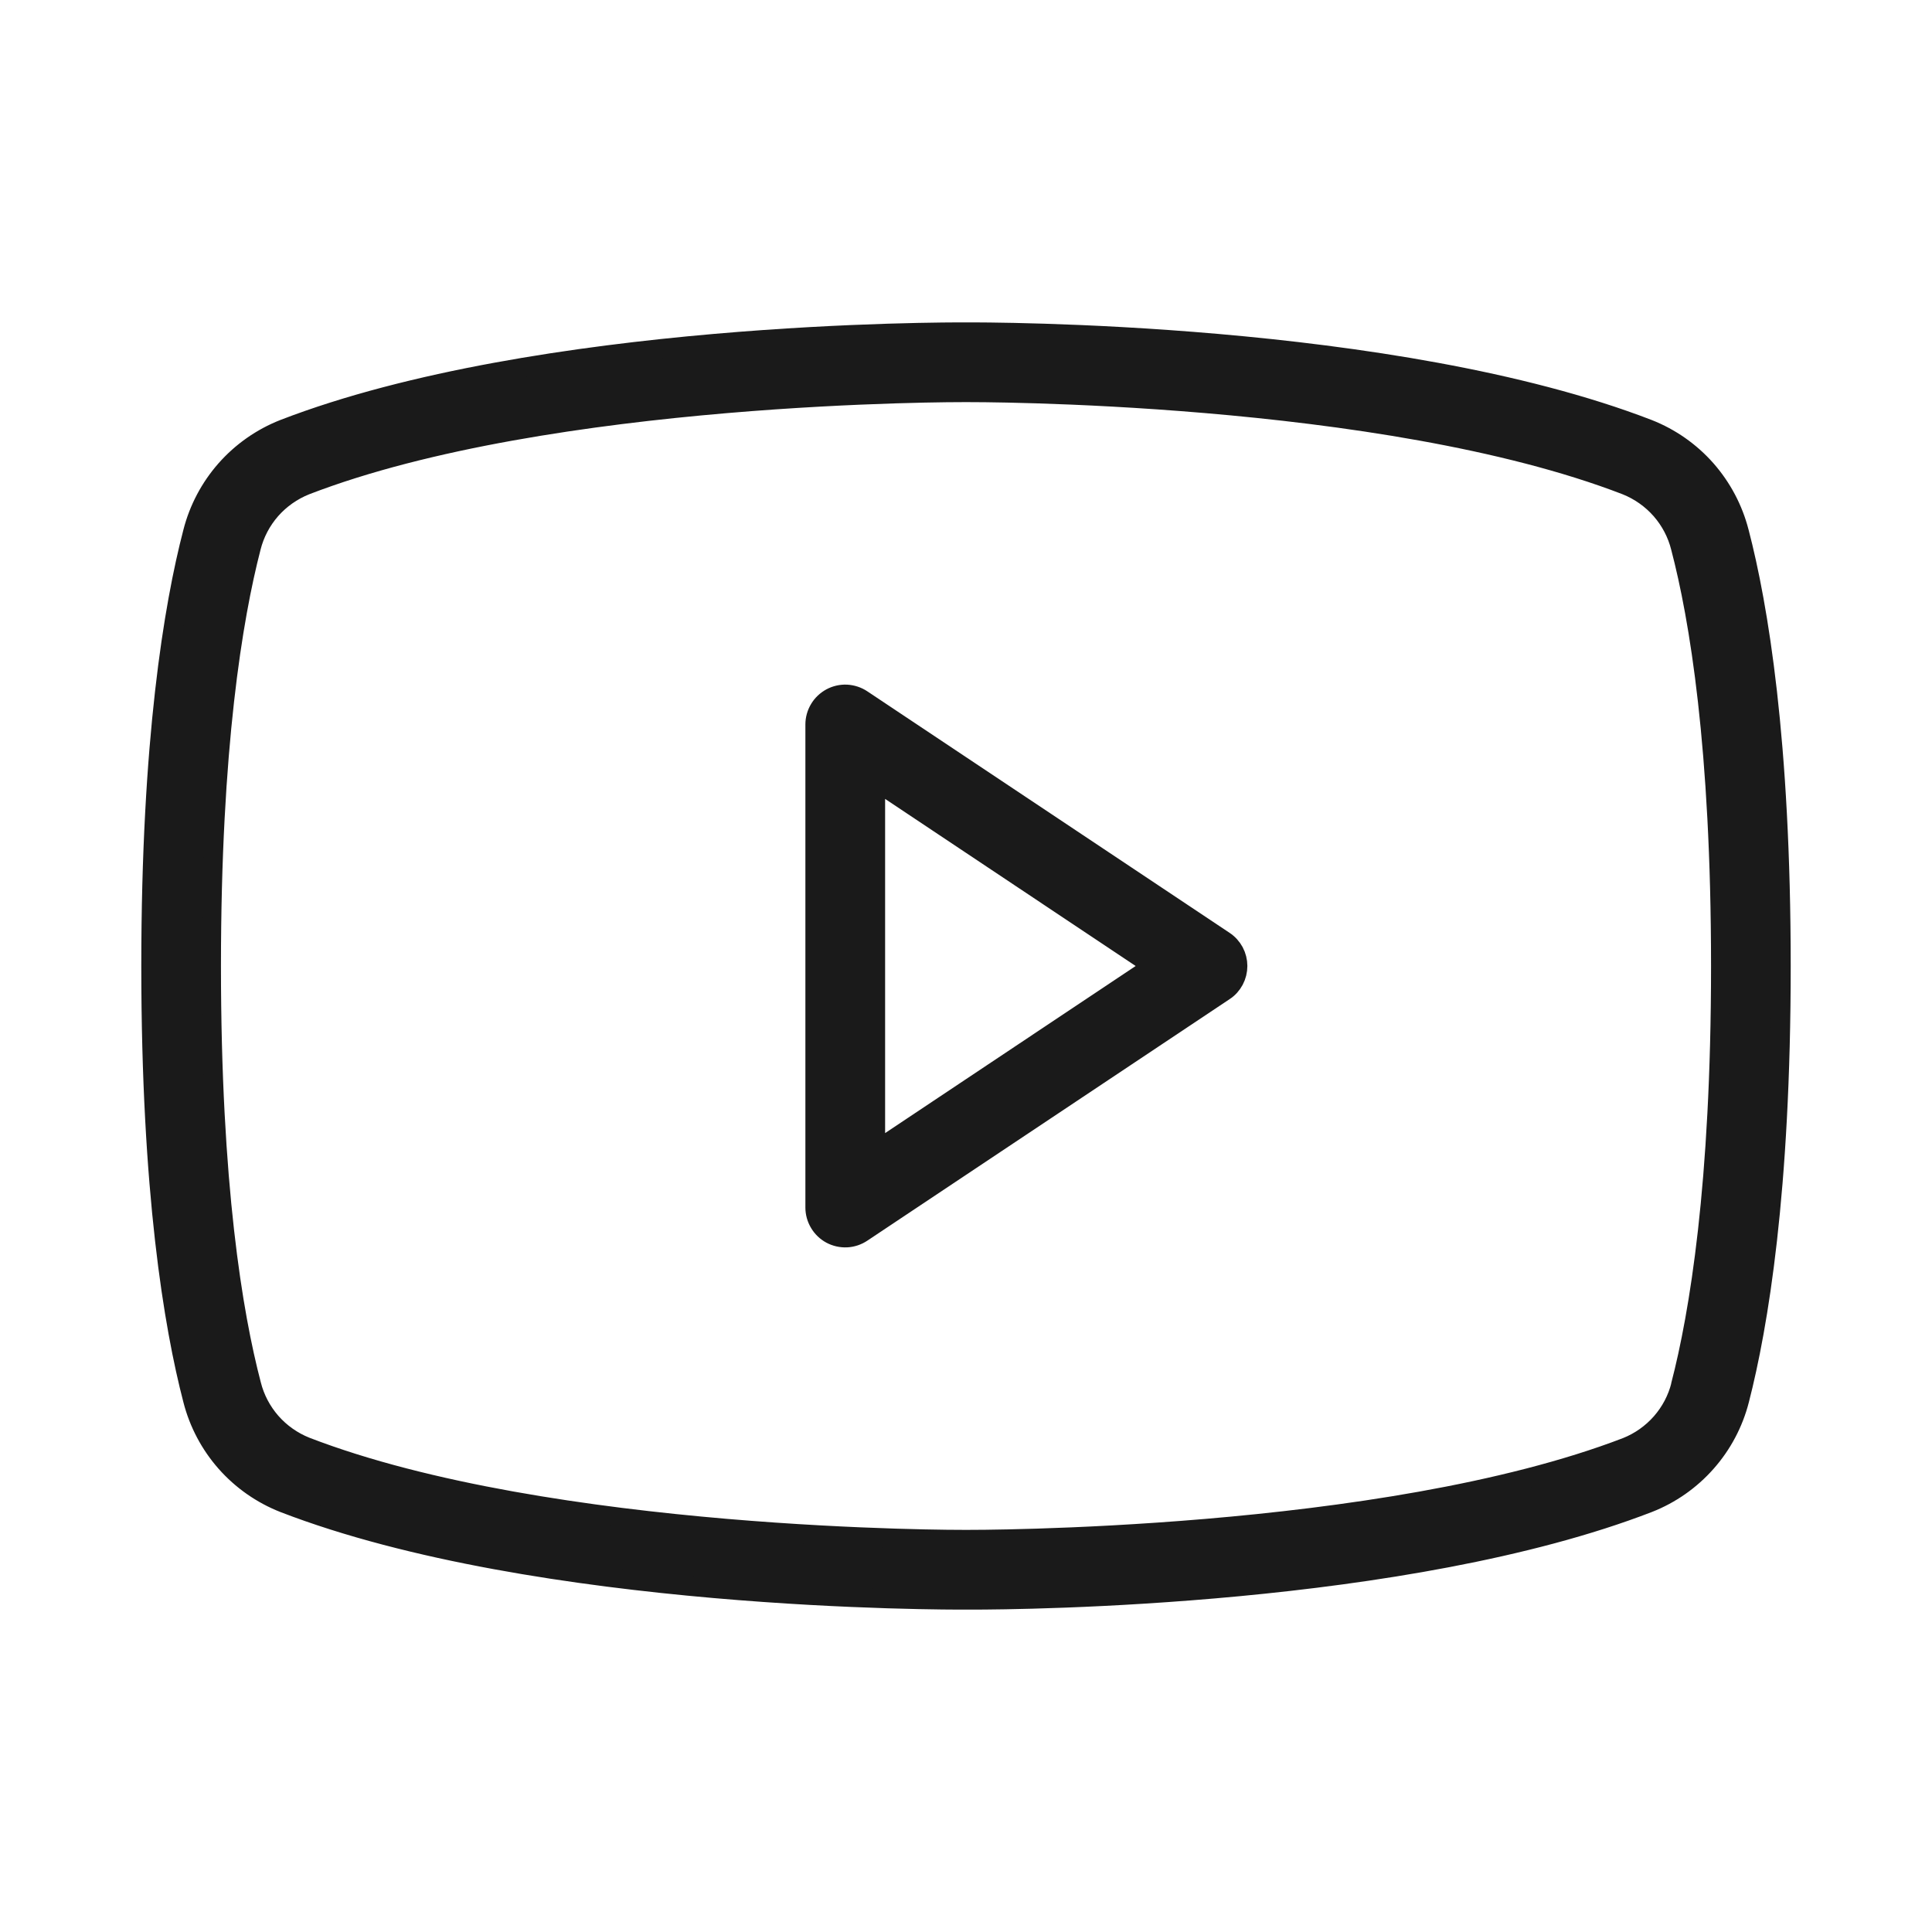 <svg width="30" height="30" viewBox="0 0 30 30" fill="none" xmlns="http://www.w3.org/2000/svg">
<path d="M19.01 14.61L13.385 10.86C13.315 10.813 13.232 10.786 13.148 10.781C13.063 10.777 12.979 10.796 12.904 10.836C12.829 10.877 12.766 10.936 12.723 11.009C12.679 11.082 12.656 11.165 12.656 11.25V18.75C12.656 18.835 12.679 18.918 12.723 18.991C12.766 19.064 12.829 19.124 12.903 19.164C12.978 19.204 13.063 19.223 13.148 19.219C13.232 19.215 13.315 19.187 13.385 19.14L19.01 15.39C19.075 15.348 19.127 15.29 19.164 15.221C19.2 15.153 19.219 15.077 19.219 15C19.219 14.923 19.2 14.847 19.164 14.779C19.127 14.711 19.075 14.653 19.01 14.61ZM13.594 17.875V12.125L17.905 15L13.594 17.875ZM27.007 8.265C26.915 7.905 26.739 7.572 26.494 7.293C26.248 7.014 25.939 6.798 25.594 6.662C21.633 5.132 15.266 5.156 15 5.156C14.734 5.156 8.367 5.132 4.406 6.662C4.061 6.798 3.752 7.014 3.506 7.293C3.261 7.571 3.085 7.904 2.993 8.264C2.695 9.407 2.344 11.503 2.344 15C2.344 18.497 2.695 20.593 2.993 21.736C3.085 22.096 3.261 22.429 3.506 22.707C3.752 22.986 4.061 23.202 4.406 23.338C8.367 24.868 14.734 24.844 15 24.844H15.083C15.891 24.844 21.831 24.793 25.597 23.338C25.943 23.202 26.251 22.986 26.497 22.707C26.743 22.429 26.919 22.096 27.011 21.736C27.305 20.592 27.656 18.497 27.656 15C27.656 11.503 27.305 9.407 27.007 8.264V8.265ZM26.1 21.507C26.046 21.724 25.941 21.923 25.794 22.091C25.647 22.258 25.462 22.389 25.255 22.471C21.462 23.928 15.067 23.906 15 23.906C14.933 23.906 8.542 23.928 4.748 22.464C4.541 22.381 4.357 22.251 4.21 22.084C4.063 21.916 3.958 21.716 3.904 21.5C3.618 20.411 3.281 18.398 3.281 15C3.281 11.602 3.618 9.589 3.9 8.5C3.954 8.284 4.059 8.084 4.206 7.916C4.353 7.749 4.538 7.619 4.745 7.536C8.538 6.072 14.933 6.094 15 6.094C15.067 6.094 21.458 6.07 25.252 7.536C25.459 7.619 25.643 7.749 25.79 7.916C25.937 8.084 26.042 8.284 26.096 8.5C26.382 9.589 26.719 11.602 26.719 15C26.719 18.398 26.382 20.411 26.1 21.5V21.507Z" fill="#1A1A1A" stroke="#1A1A1A" stroke-width="0.3"/>
</svg>
